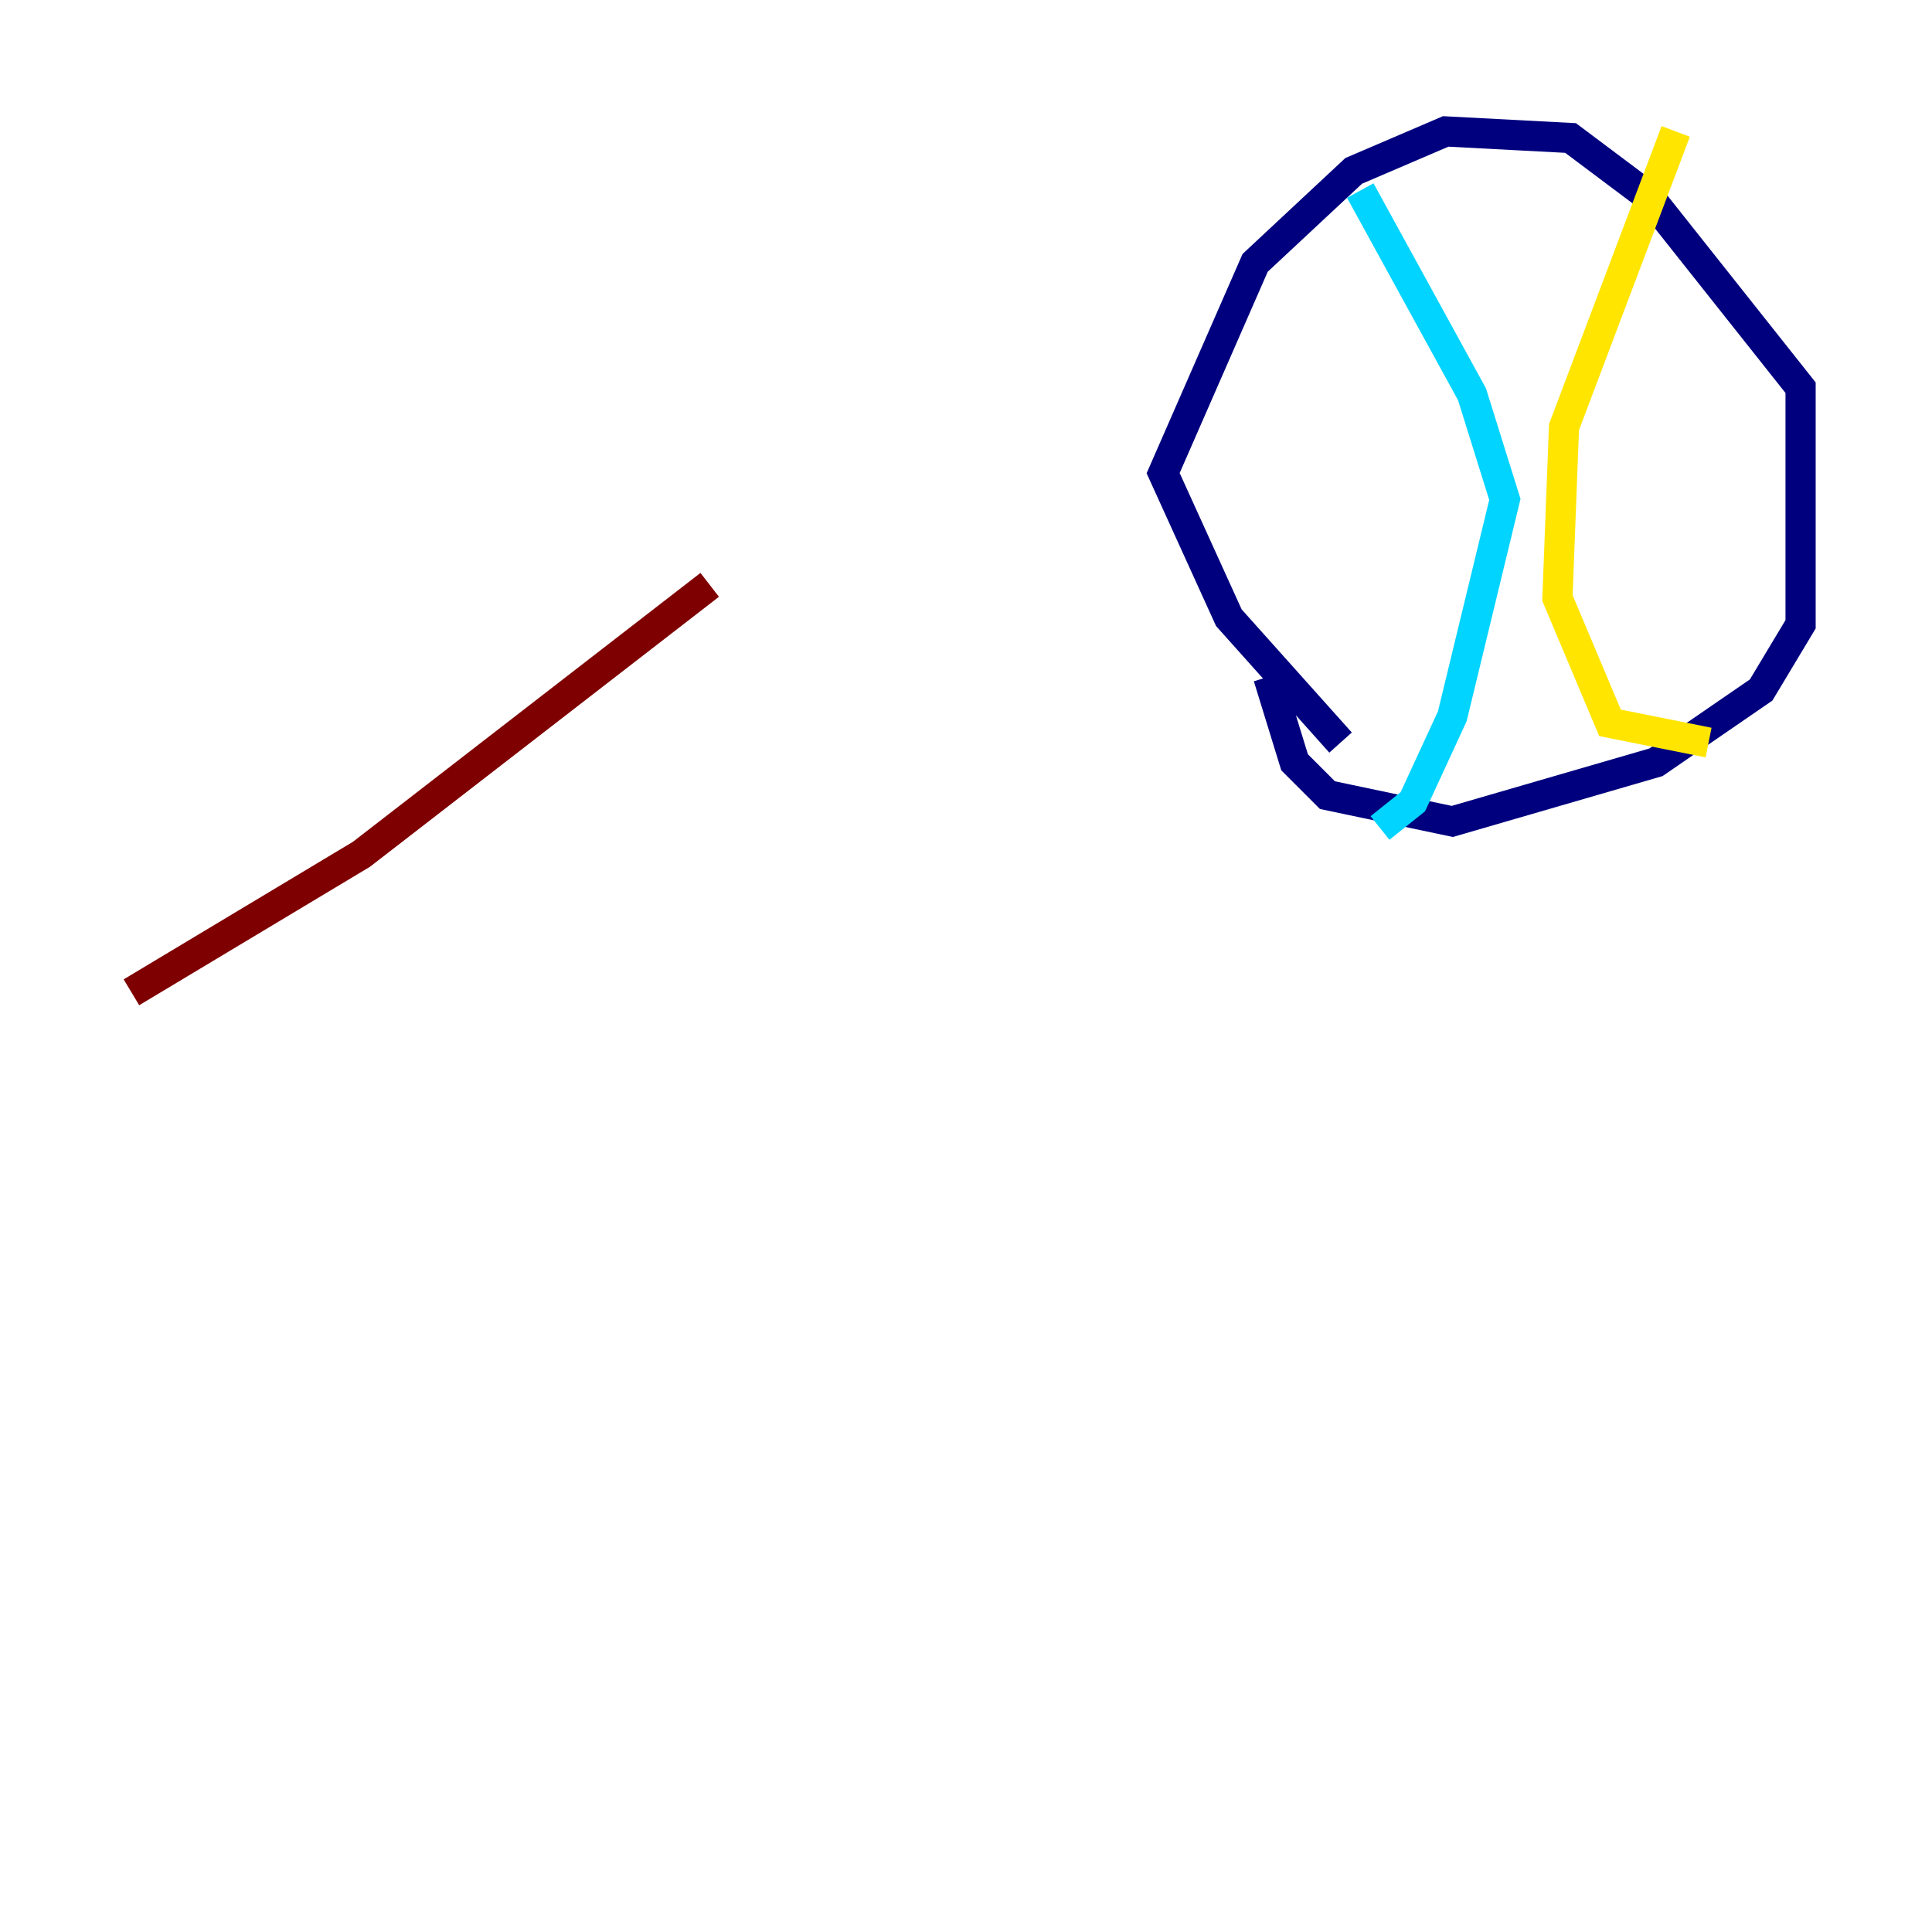 <?xml version="1.0" encoding="utf-8" ?>
<svg baseProfile="tiny" height="128" version="1.2" viewBox="0,0,128,128" width="128" xmlns="http://www.w3.org/2000/svg" xmlns:ev="http://www.w3.org/2001/xml-events" xmlns:xlink="http://www.w3.org/1999/xlink"><defs /><polyline fill="none" points="88.816,49.197 81.415,40.925 77.061,31.347 83.156,17.415 89.687,11.32 95.782,8.707 104.054,9.143 109.279,13.061 119.293,25.687 119.293,41.361 116.68,45.714 109.714,50.503 96.218,54.422 87.946,52.68 85.769,50.503 84.027,44.843" stroke="#00007f" stroke-width="2" /><polyline fill="none" points="90.122,12.626 97.524,26.122 99.701,33.088 96.218,47.456 93.605,53.116 91.429,54.857" stroke="#00d4ff" stroke-width="2" /><polyline fill="none" points="111.02,8.707 103.619,28.299 103.184,39.619 106.667,47.891 113.197,49.197" stroke="#ffe500" stroke-width="2" /><polyline fill="none" points="8.707,65.742 23.946,56.599 47.02,38.748" stroke="#7f0000" stroke-width="2" /></svg>